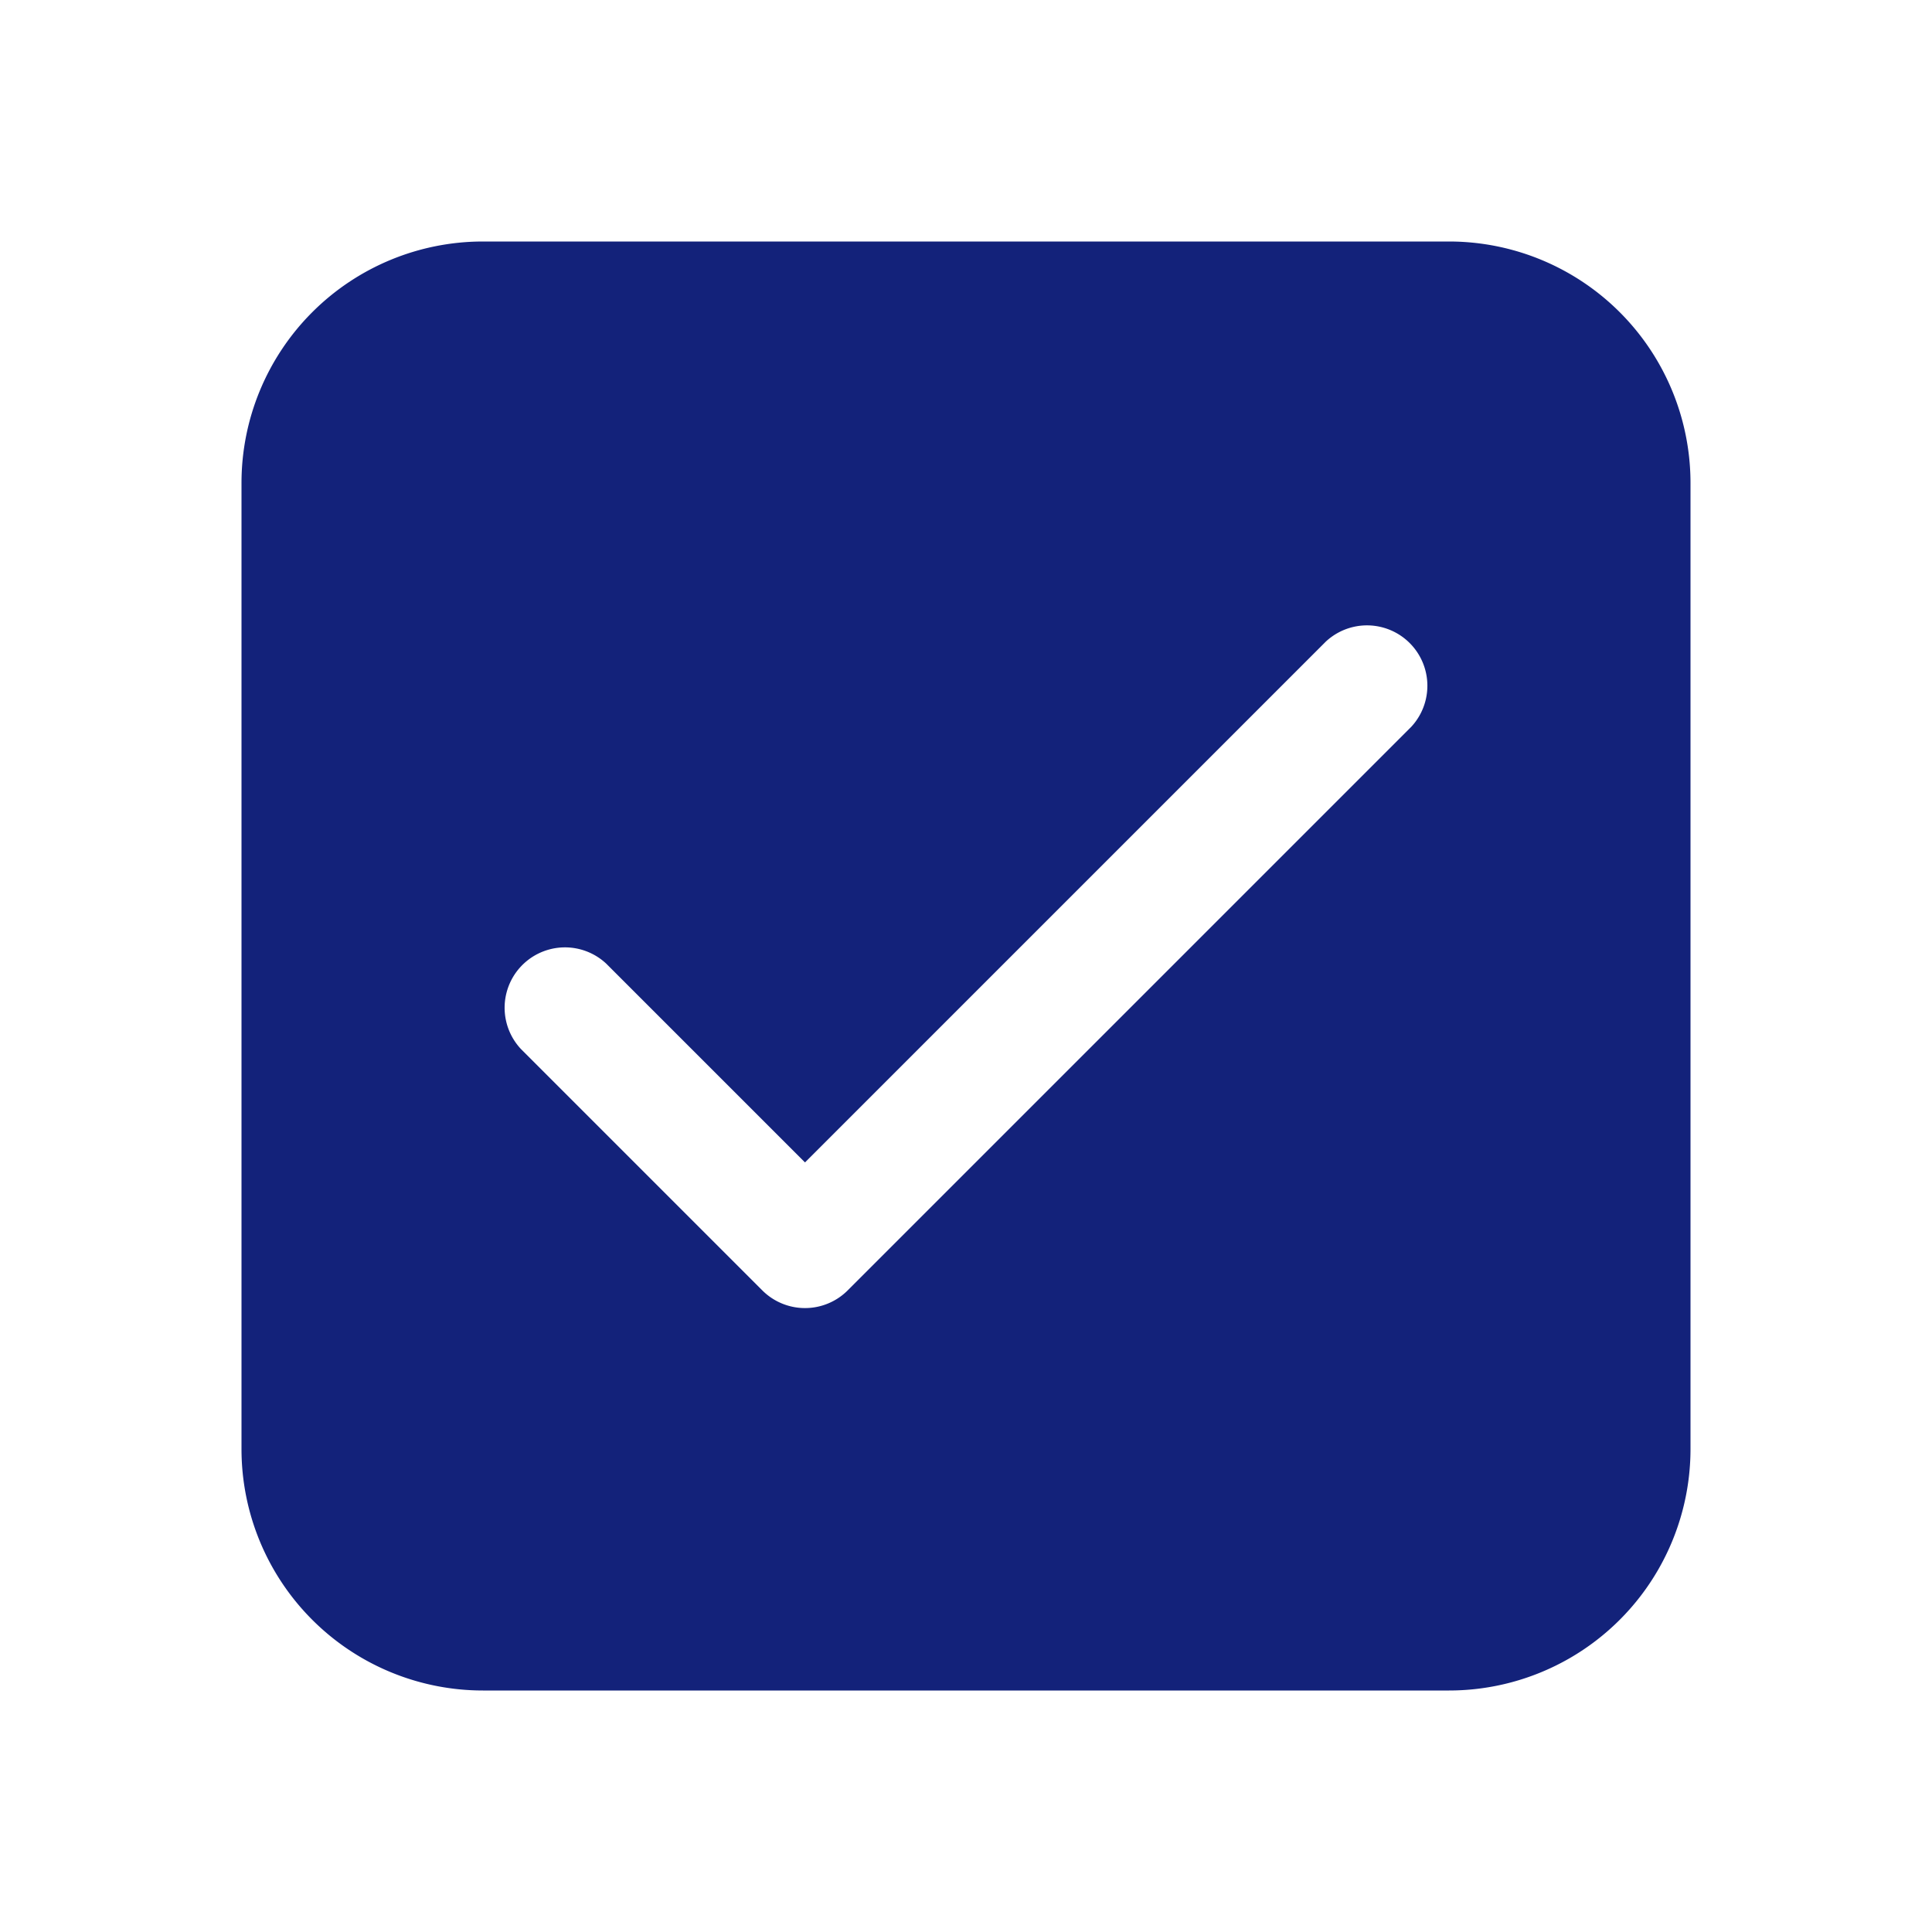 <?xml version="1.0" standalone="no"?><!DOCTYPE svg PUBLIC "-//W3C//DTD SVG 1.1//EN" "http://www.w3.org/Graphics/SVG/1.1/DTD/svg11.dtd"><svg t="1753701750301" class="icon" viewBox="0 0 1024 1024" version="1.1" xmlns="http://www.w3.org/2000/svg" p-id="2282" data-darkreader-inline-fill="" xmlns:xlink="http://www.w3.org/1999/xlink" width="200" height="200"><path d="M768 128a128 128 0 0 1 128 128v512a128 128 0 0 1-128 128H256a128 128 0 0 1-128-128V256a128 128 0 0 1 128-128h512z m-65.28 212.053L426.667 616.107l-105.387-105.387a32 32 0 0 0-45.227 45.227l128 128a32 32 0 0 0 45.227 0l298.667-298.667a32 32 0 0 0-45.227-45.227z" fill="#13227a" p-id="2283" data-darkreader-inline-fill="" style="--darkreader-inline-fill: #0f1b62;"></path></svg>